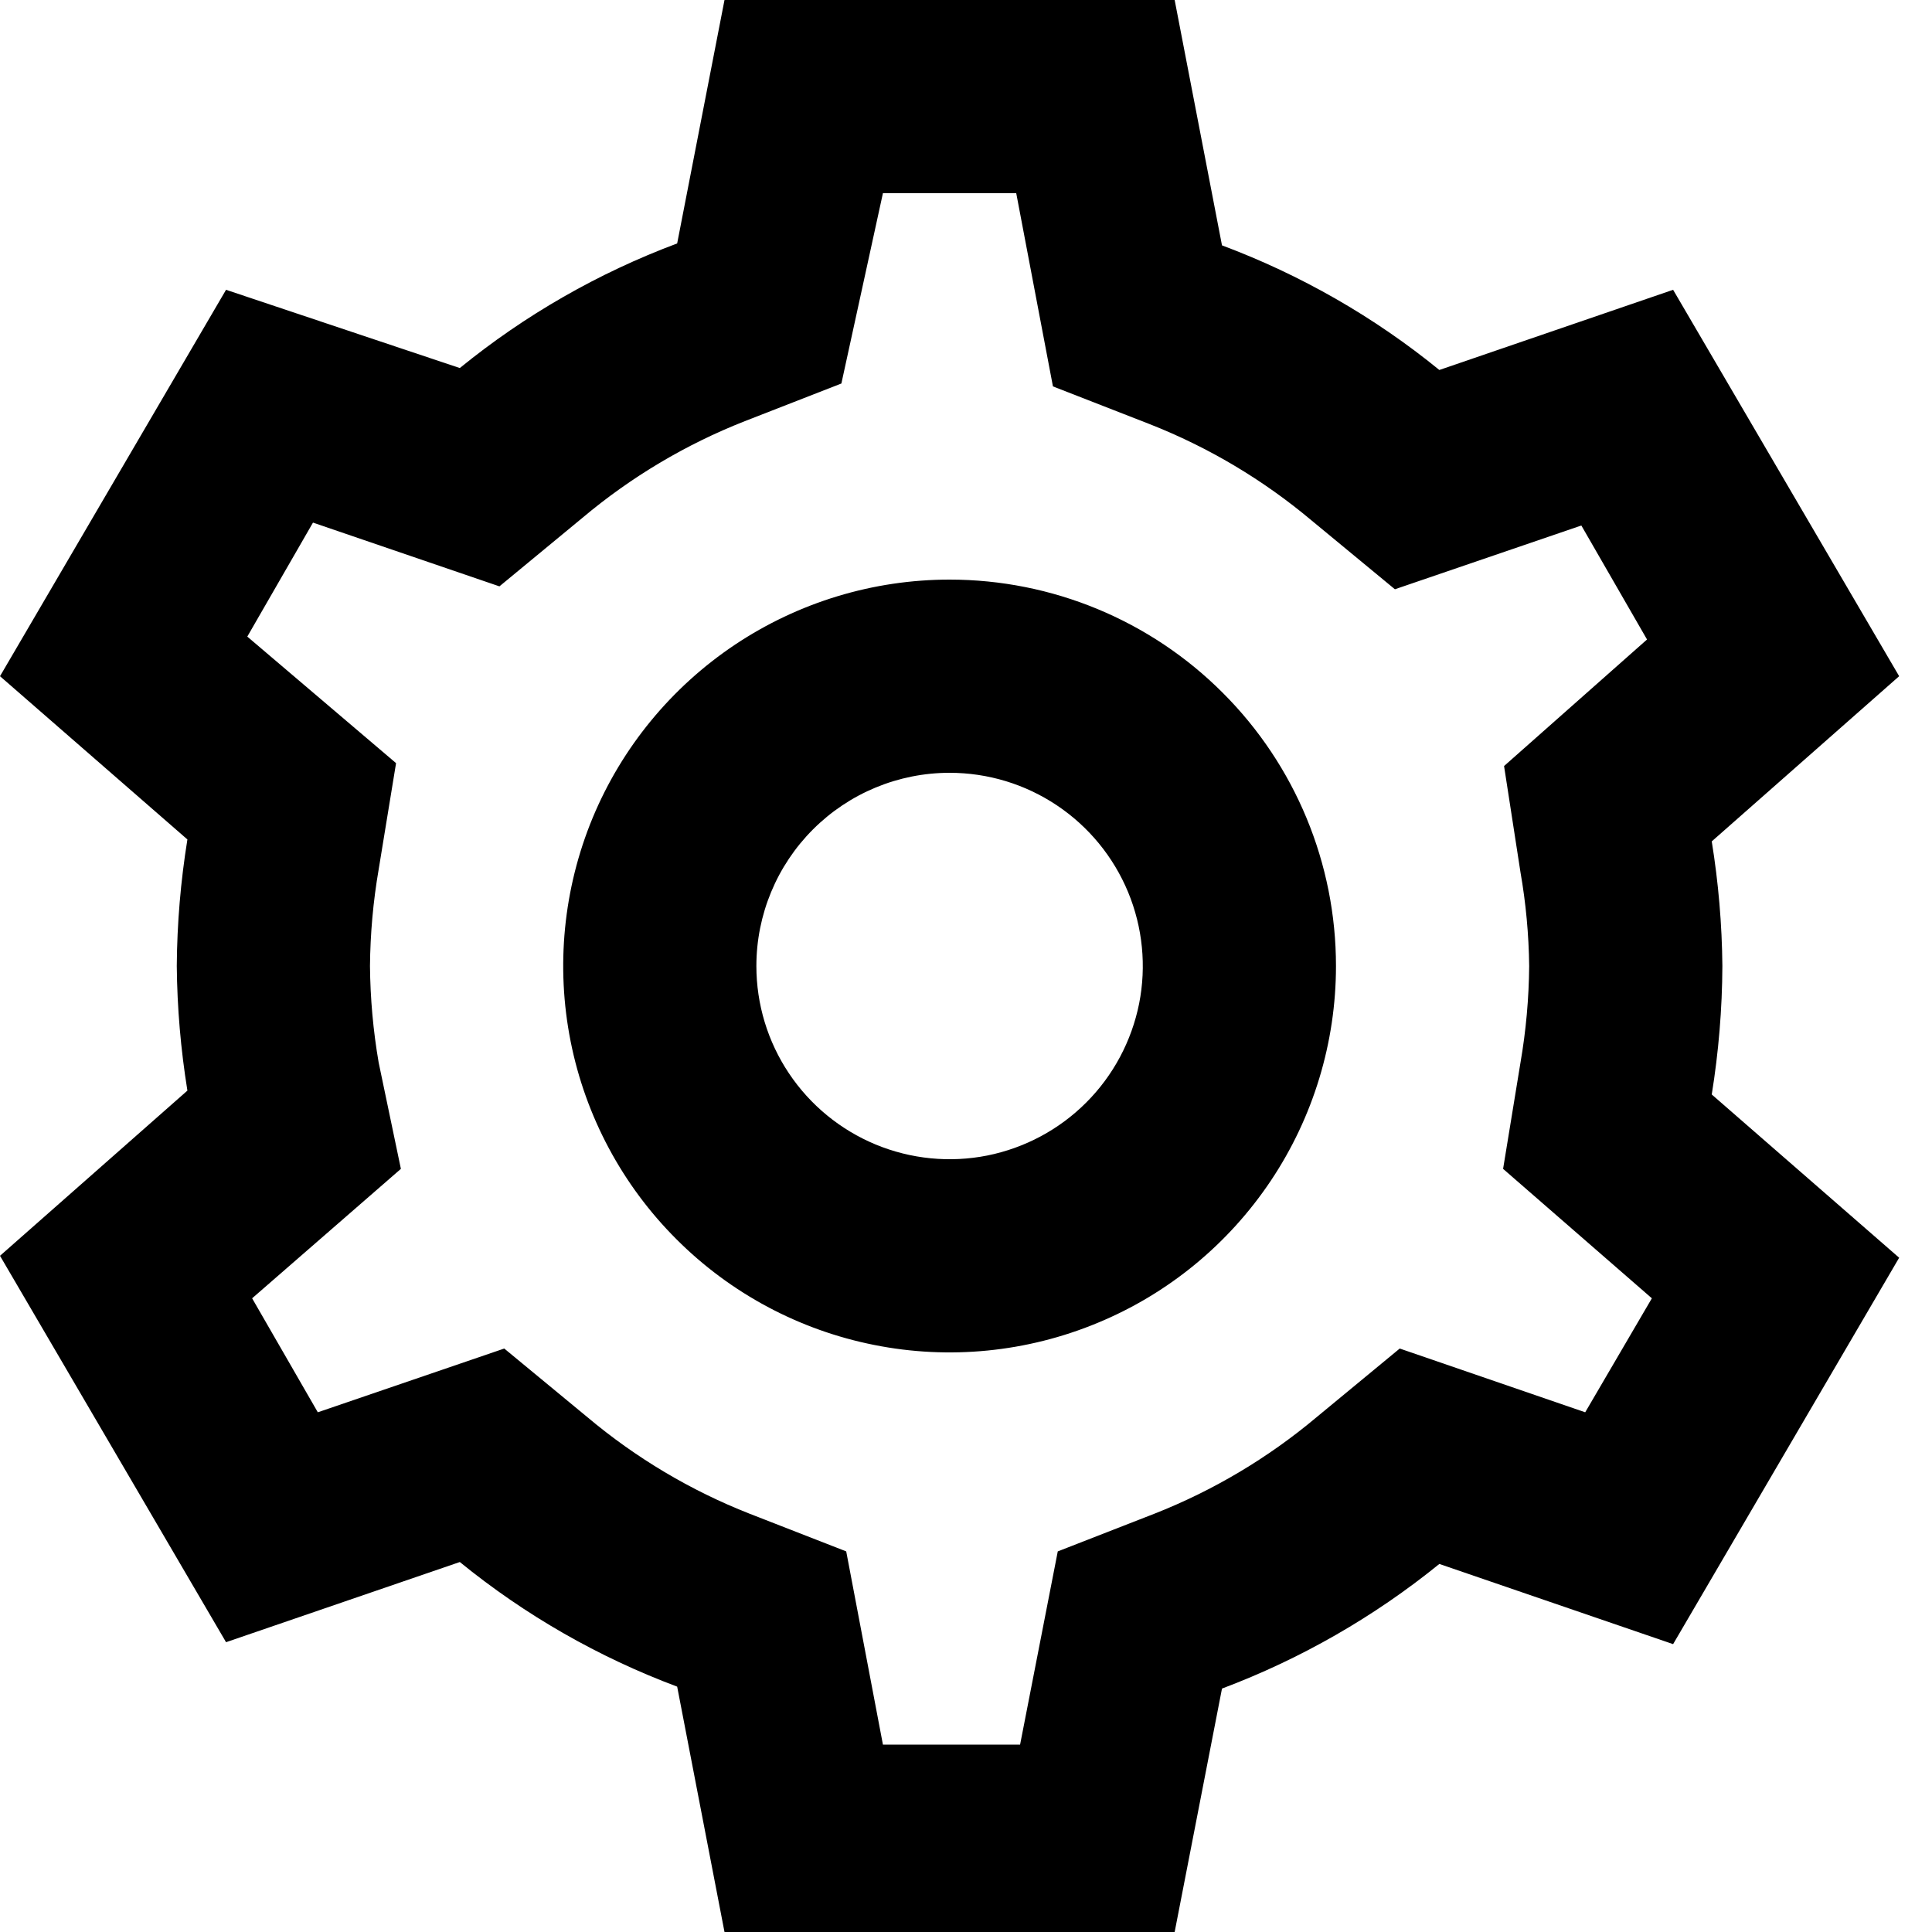 <svg width="20" height="20" viewBox="0 0 20 20" fill="none" xmlns="http://www.w3.org/2000/svg">
<path d="M7.5 0L7.01 2.52C6.195 2.825 5.435 3.26 4.76 3.81L2.34 3L0 7L1.94 8.69C1.87 9.123 1.833 9.561 1.83 10C1.834 10.432 1.871 10.863 1.94 11.29L0 13L2.34 17L4.76 16.17C5.435 16.72 6.195 17.155 7.01 17.46L7.5 20H12.16L12.65 17.48C13.464 17.174 14.224 16.738 14.9 16.19L17.32 17.02L19.66 13.02L17.72 11.33C17.791 10.89 17.828 10.445 17.83 10C17.826 9.568 17.789 9.137 17.72 8.71L19.66 7L17.32 3L14.9 3.83C14.225 3.28 13.465 2.845 12.65 2.54L12.16 0H7.5ZM9.14 2H10.52L10.9 4L11.9 4.39C12.511 4.63 13.078 4.968 13.58 5.39L14.44 6.1L16.37 5.44L17.05 6.62L15.57 7.93L15.74 9.03C15.796 9.35 15.826 9.675 15.83 10C15.827 10.335 15.797 10.67 15.74 11L15.56 12.1L17.1 13.44L16.41 14.62L14.49 13.96L13.63 14.67C13.128 15.092 12.56 15.43 11.95 15.67L10.95 16.06L10.56 18.06H9.14L8.76 16.06L7.76 15.67C7.149 15.43 6.582 15.092 6.08 14.67L5.22 13.96L3.29 14.62L2.61 13.44L4.15 12.1L3.92 11C3.863 10.67 3.833 10.335 3.83 10C3.833 9.665 3.863 9.33 3.92 9L4.1 7.9L2.56 6.59L3.24 5.41L5.17 6.07L6.03 5.36C6.532 4.938 7.099 4.6 7.71 4.36L8.71 3.97L9.14 2ZM9.83 6C9.039 6 8.266 6.235 7.608 6.674C6.95 7.114 6.437 7.738 6.134 8.469C5.832 9.2 5.753 10.004 5.907 10.78C6.061 11.556 6.442 12.269 7.002 12.828C7.561 13.388 8.274 13.769 9.05 13.923C9.826 14.078 10.63 13.998 11.361 13.695C12.092 13.393 12.716 12.88 13.156 12.222C13.595 11.565 13.83 10.791 13.83 10C13.83 8.939 13.409 7.922 12.658 7.172C11.908 6.421 10.891 6 9.83 6ZM9.83 8C10.226 8 10.612 8.117 10.941 8.337C11.27 8.557 11.526 8.869 11.678 9.235C11.829 9.6 11.869 10.002 11.792 10.39C11.714 10.778 11.524 11.134 11.244 11.414C10.964 11.694 10.608 11.884 10.22 11.962C9.832 12.039 9.43 11.999 9.065 11.848C8.699 11.696 8.387 11.44 8.167 11.111C7.947 10.782 7.83 10.396 7.83 10C7.83 9.47 8.041 8.961 8.416 8.586C8.791 8.211 9.3 8 9.83 8Z" fill="black"/>
</svg>

